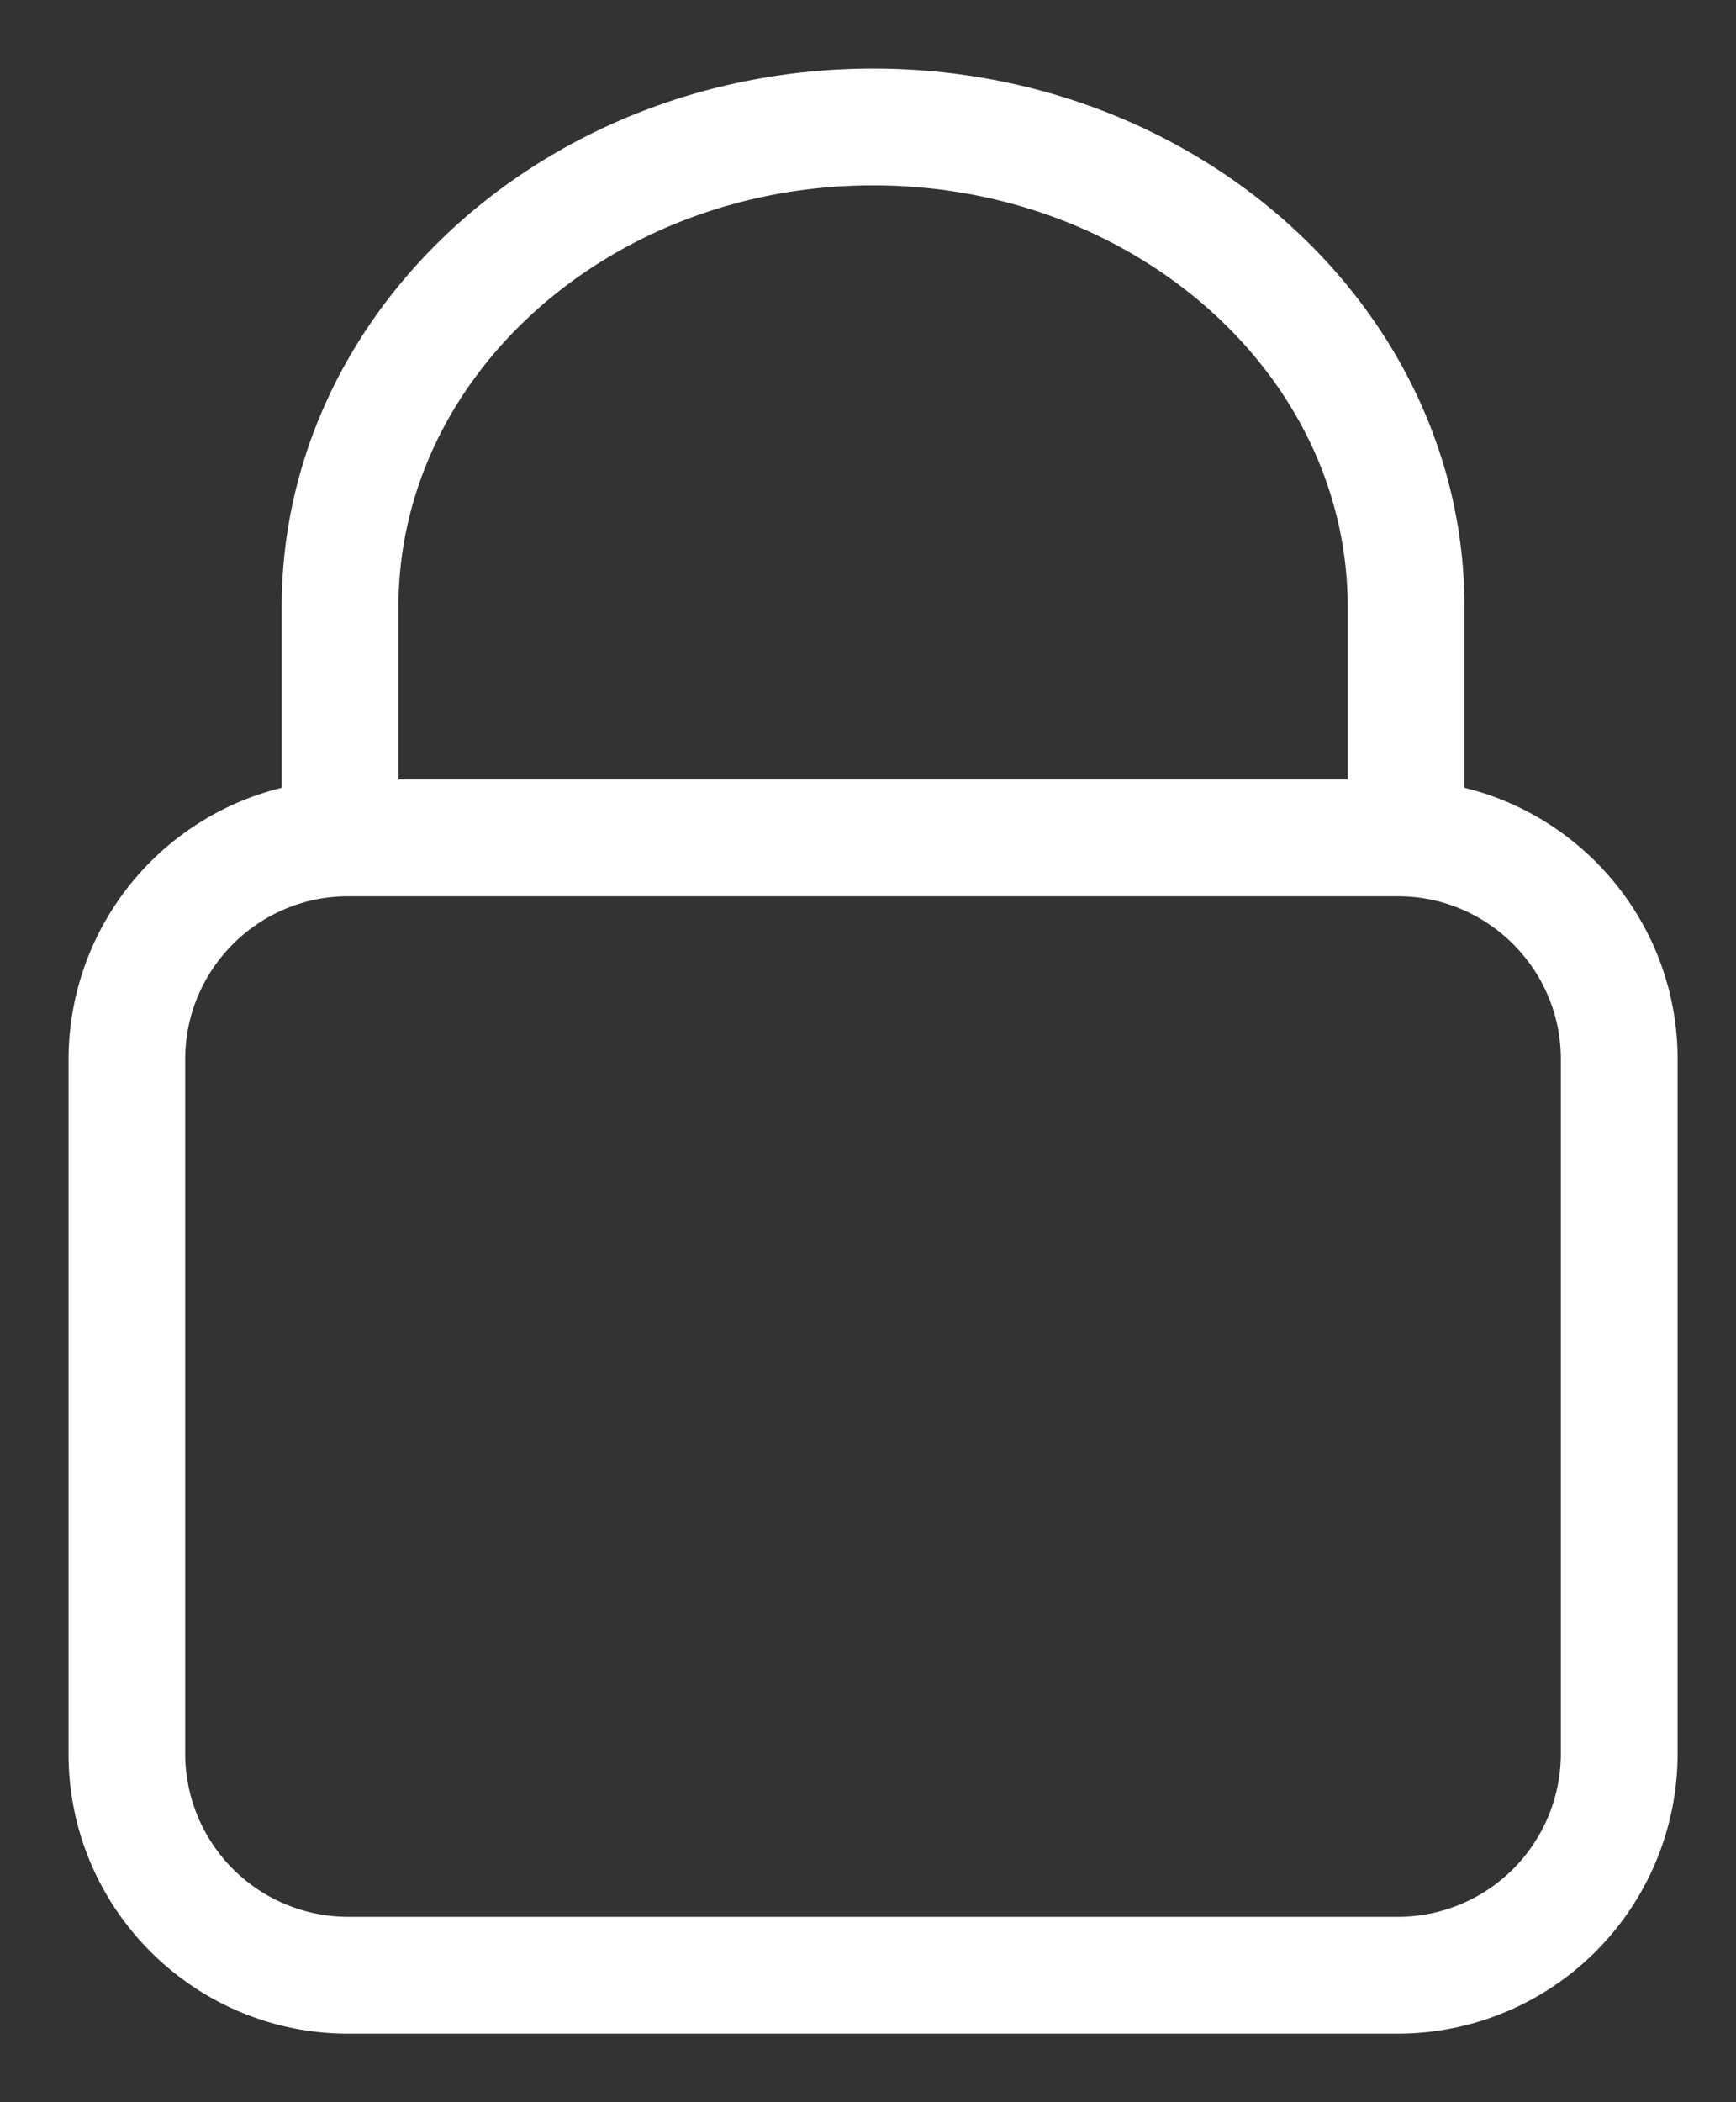 <svg xmlns="http://www.w3.org/2000/svg" width="19" height="23" viewBox="0 0 19 23"><rect x="0" y="0" width="19" height="23" fill="#333333" stroke="none"/><g><g><path fill="#fff" d="M17.333 19.189a2.036 2.036 0 0 1-2.033 2.033H3.81a2.036 2.036 0 0 1-2.033-2.033v-7.6c0-1.121.912-2.033 2.033-2.033H15.3c1.121 0 2.033.912 2.033 2.033zM4.111 6.639c0-2.68 2.442-4.861 5.445-4.861 3.002 0 5.444 2.18 5.444 4.86v2.14H4.111zm11.667 2.183V6.639C15.778 3.529 12.986 1 9.556 1 6.125 1 3.333 3.53 3.333 6.639v2.183A2.814 2.814 0 0 0 1 11.589v7.6C1 20.74 2.261 22 3.811 22H15.3a2.815 2.815 0 0 0 2.811-2.811v-7.6c0-1.387-1.01-2.54-2.333-2.767z"/><path fill="none" stroke="#fff" stroke-miterlimit="20" stroke-width=".5" d="M17.333 19.189a2.036 2.036 0 0 1-2.033 2.033H3.81a2.036 2.036 0 0 1-2.033-2.033v-7.6c0-1.121.912-2.033 2.033-2.033H15.3c1.121 0 2.033.912 2.033 2.033zM4.111 6.639c0-2.68 2.442-4.861 5.445-4.861 3.002 0 5.444 2.18 5.444 4.86v2.14H4.111zm11.667 2.183V6.639C15.778 3.529 12.986 1 9.556 1 6.125 1 3.333 3.53 3.333 6.639v2.183A2.814 2.814 0 0 0 1 11.589v7.6C1 20.74 2.261 22 3.811 22H15.3a2.815 2.815 0 0 0 2.811-2.811v-7.6c0-1.387-1.01-2.54-2.333-2.767z"/></g></g></svg>